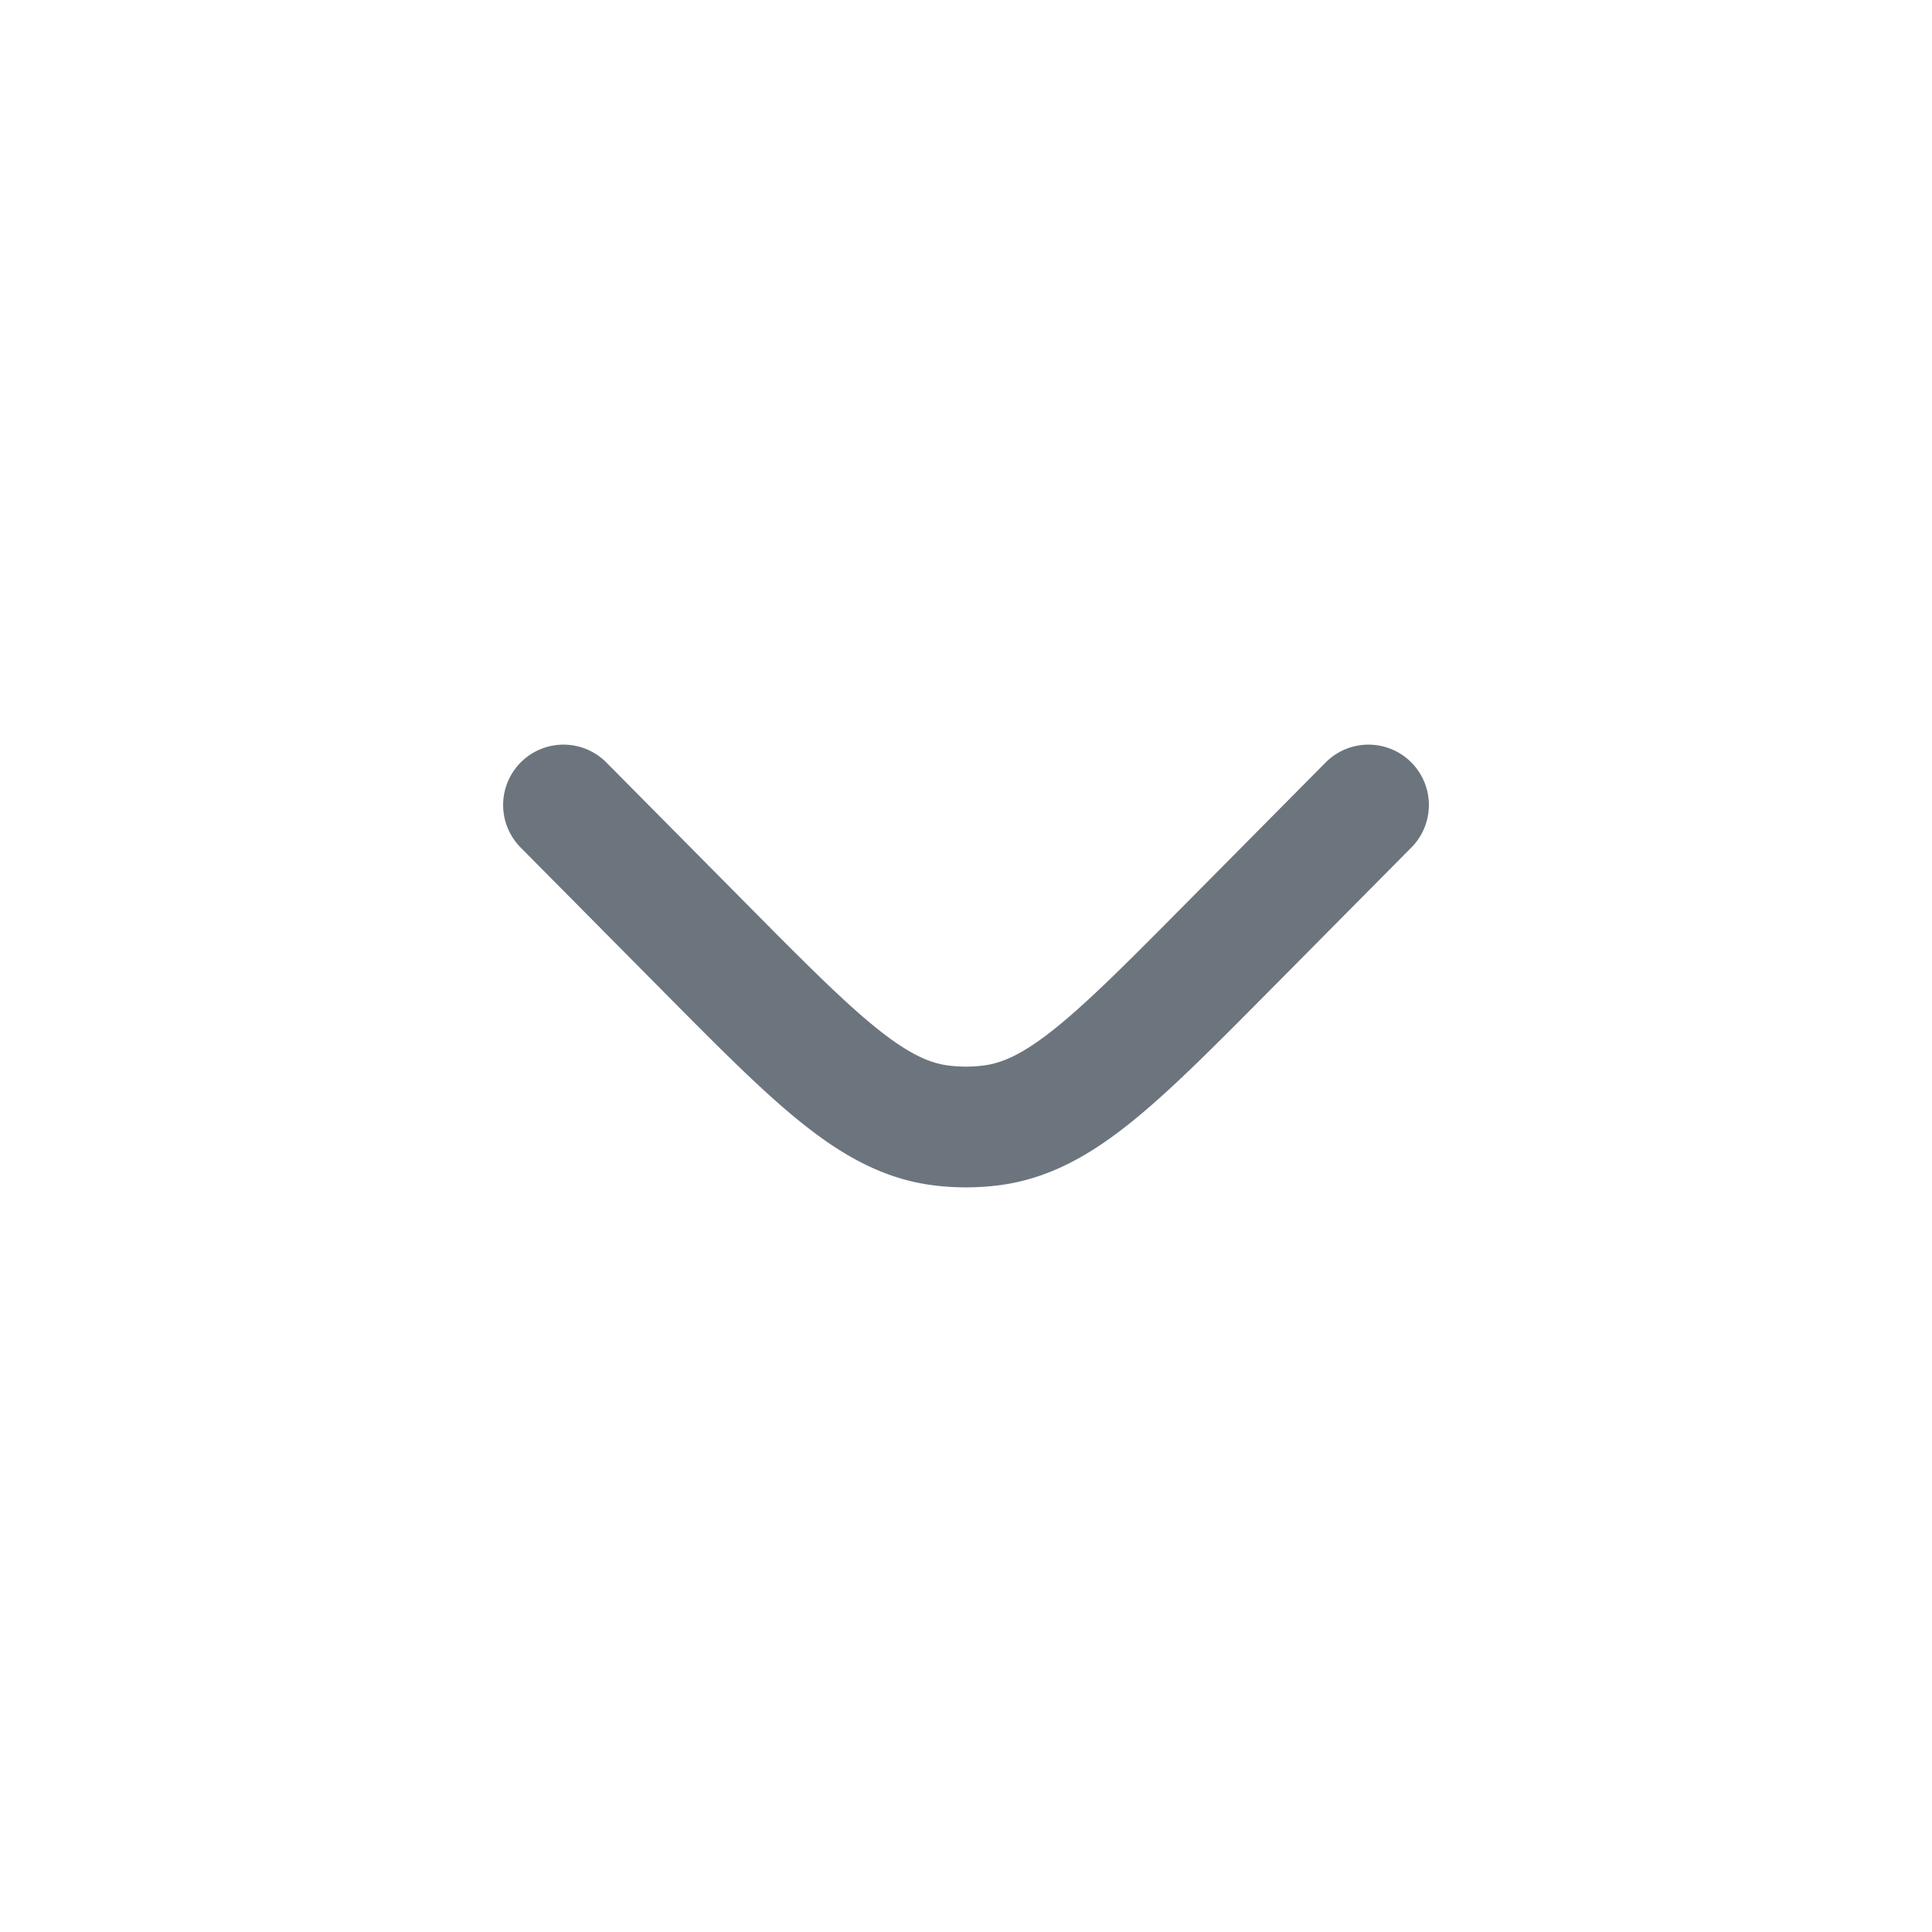 <svg id="ArrowDown" xmlns="http://www.w3.org/2000/svg" width="24" height="24" viewBox="0 0 24 24">
  <g id="Down_2" data-name="Down 2">
    <path id="Vector" d="M10,0,8.253,1.763C6.859,3.169,6.163,3.872,5.313,3.98a2.478,2.478,0,0,1-.627,0c-.849-.108-1.546-.811-2.939-2.217L0,0" transform="translate(7 10)" fill="none" stroke="#6c757d" stroke-linecap="round" stroke-width="1.5"/>
  </g>
</svg>
